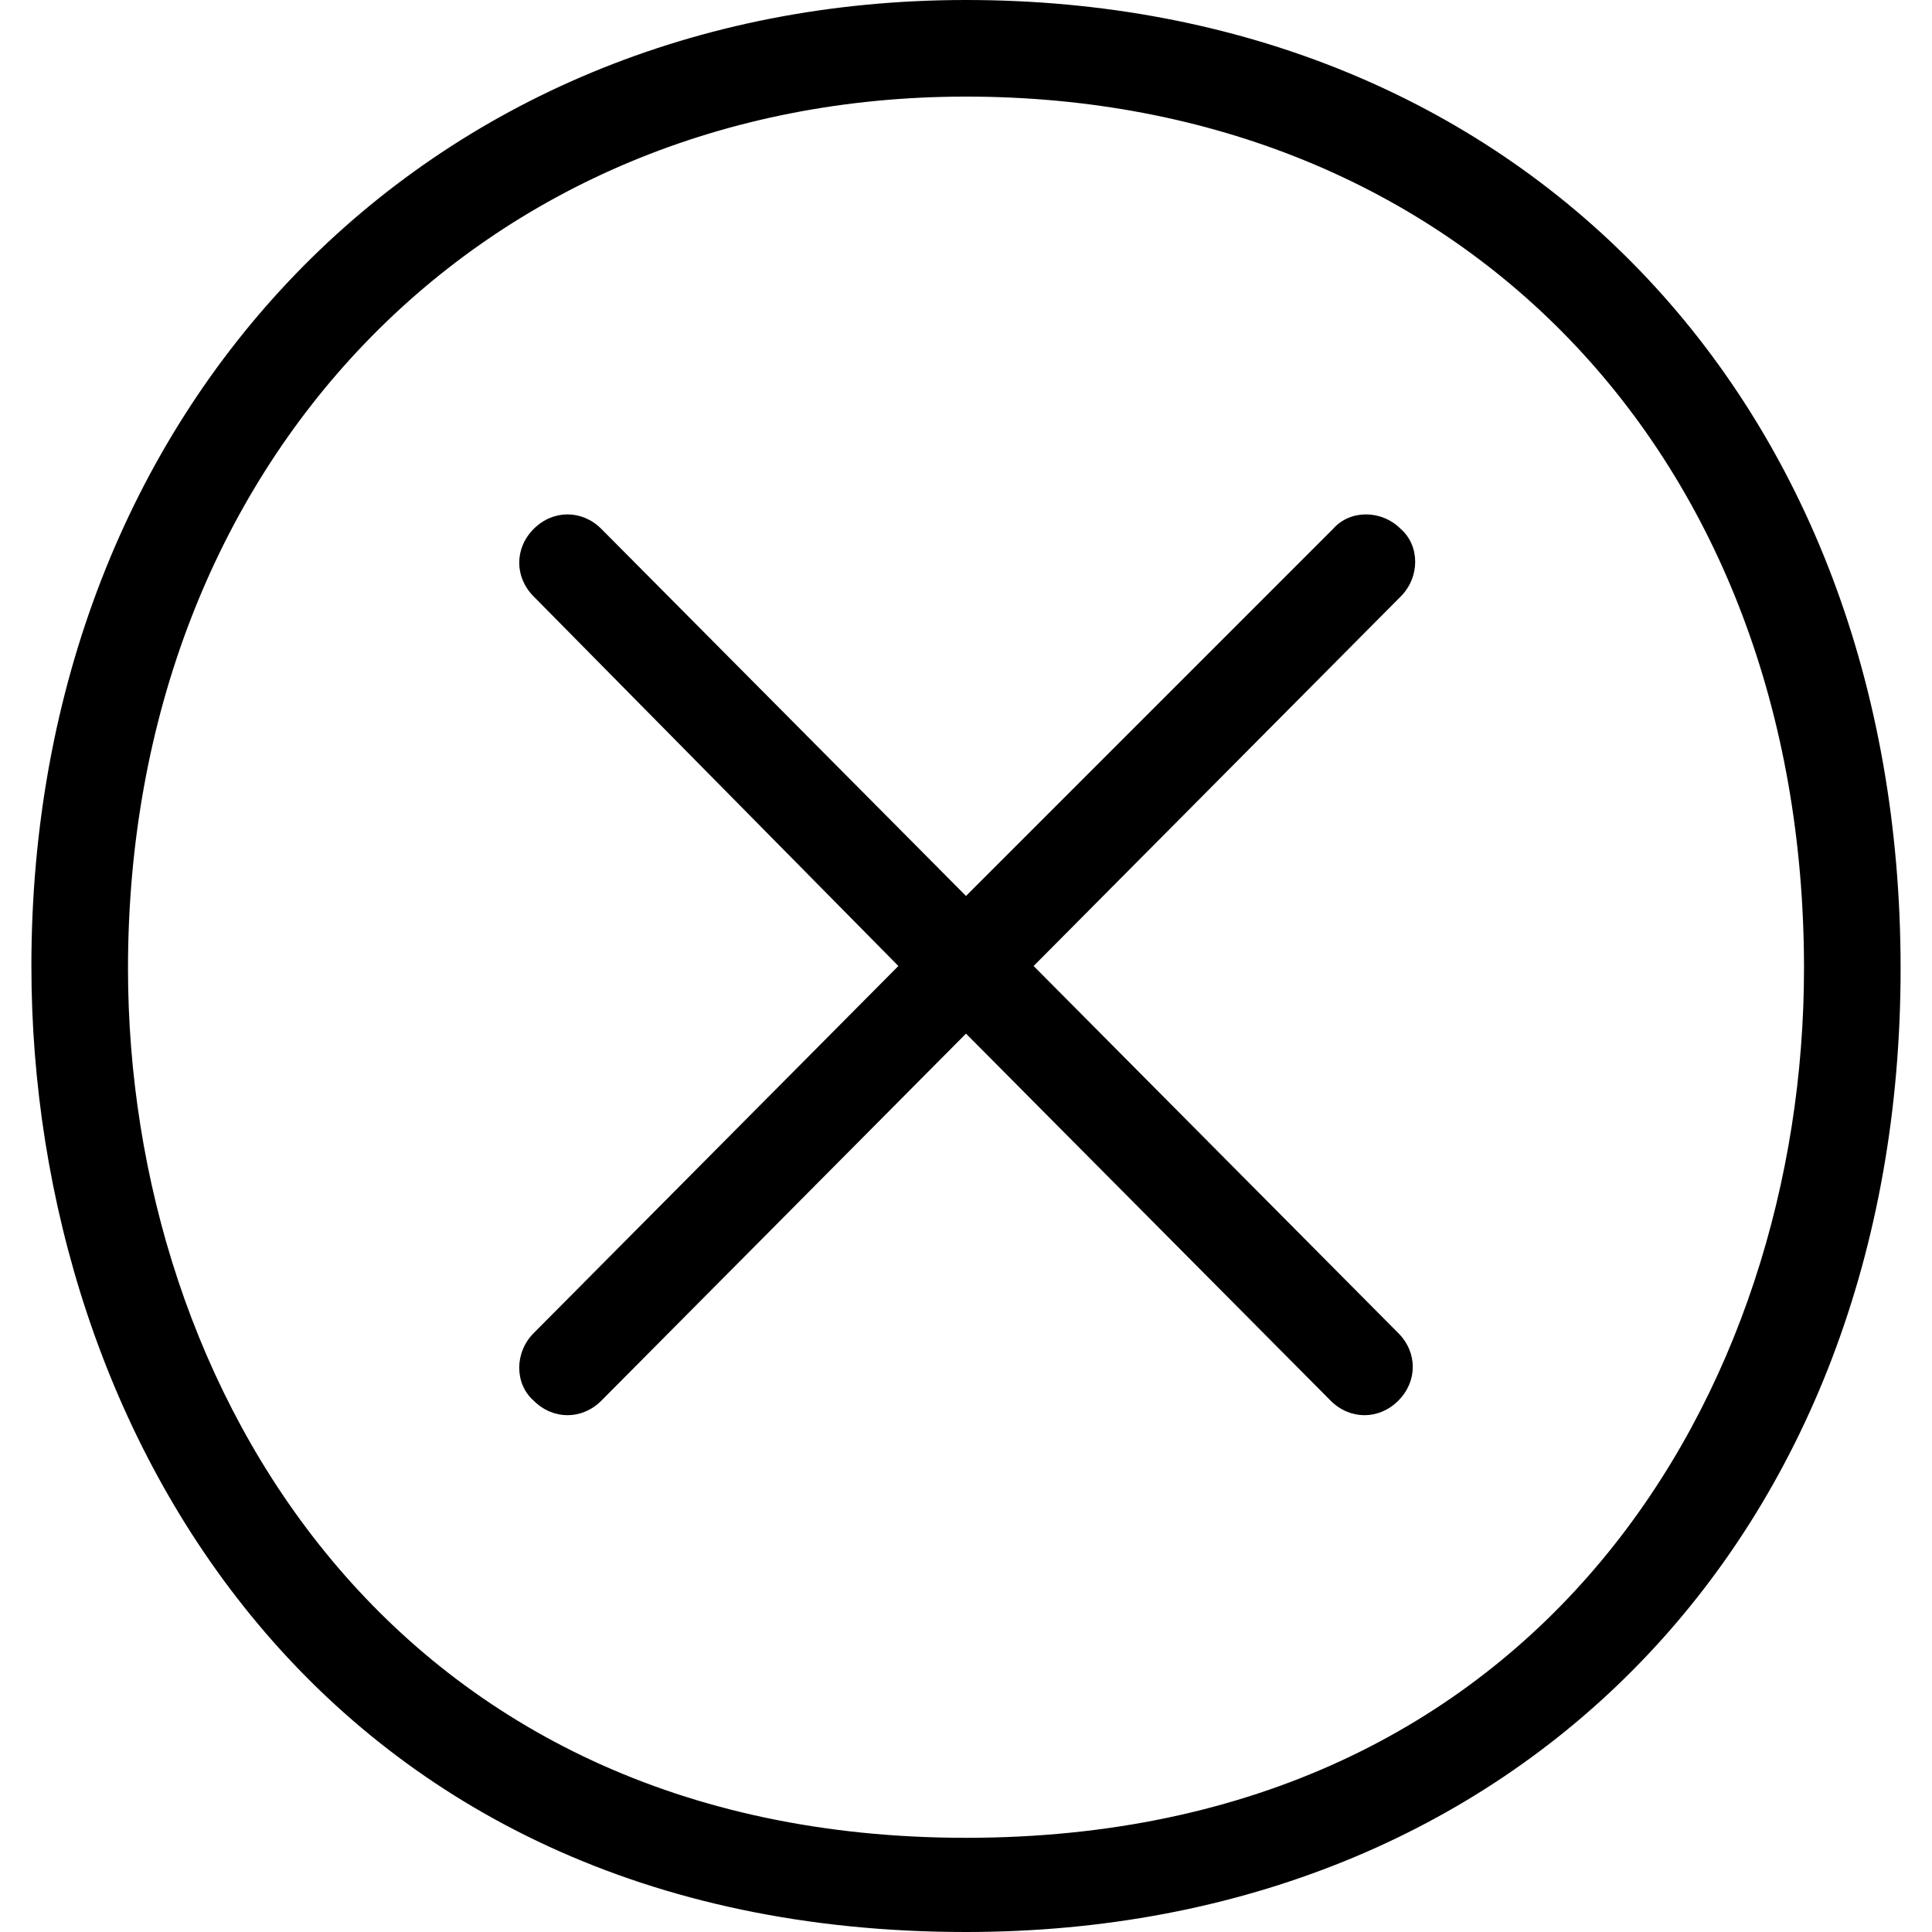 <?xml version="1.0" encoding="utf-8"?>
<!-- Generator: Adobe Illustrator 19.1.1, SVG Export Plug-In . SVG Version: 6.00 Build 0)  -->
<svg version="1.1" id="Calque_1" xmlns="http://www.w3.org/2000/svg" xmlns:xlink="http://www.w3.org/1999/xlink" x="0px" y="0px"
	 viewBox="0 0 80 80" style="enable-background:new 0 0 80 80;" xml:space="preserve">
<g>
	<path d="M40,80C13.4,80,1.3,59.3,1.3,40C1.3,16.9,17.6,0,40,0c22.8,0,38.7,16.5,38.7,40.1C78.7,63.6,62.8,80,40,80z M40,4
		C19.9,4,5.3,19.2,5.3,40.1c0,17.3,10.9,36,34.7,36c23.9,0,34.7-18.6,34.7-36C74.7,18.8,60.4,4,40,4z"/>
</g>
<path d="M42.8,40L58,24.7c0.8-0.8,0.8-2.1,0-2.8c-0.8-0.8-2.1-0.8-2.8,0L40,37.1L24.9,21.9c-0.8-0.8-2-0.8-2.8,0s-0.8,2,0,2.8
	L37.2,40L22.1,55.2c-0.8,0.8-0.8,2.1,0,2.8c0.4,0.4,0.9,0.6,1.4,0.6s1-0.2,1.4-0.6L40,42.8L55.1,58c0.4,0.4,0.9,0.6,1.4,0.6
	s1-0.2,1.4-0.6c0.8-0.8,0.8-2,0-2.8L42.8,40z"/>
</svg>
